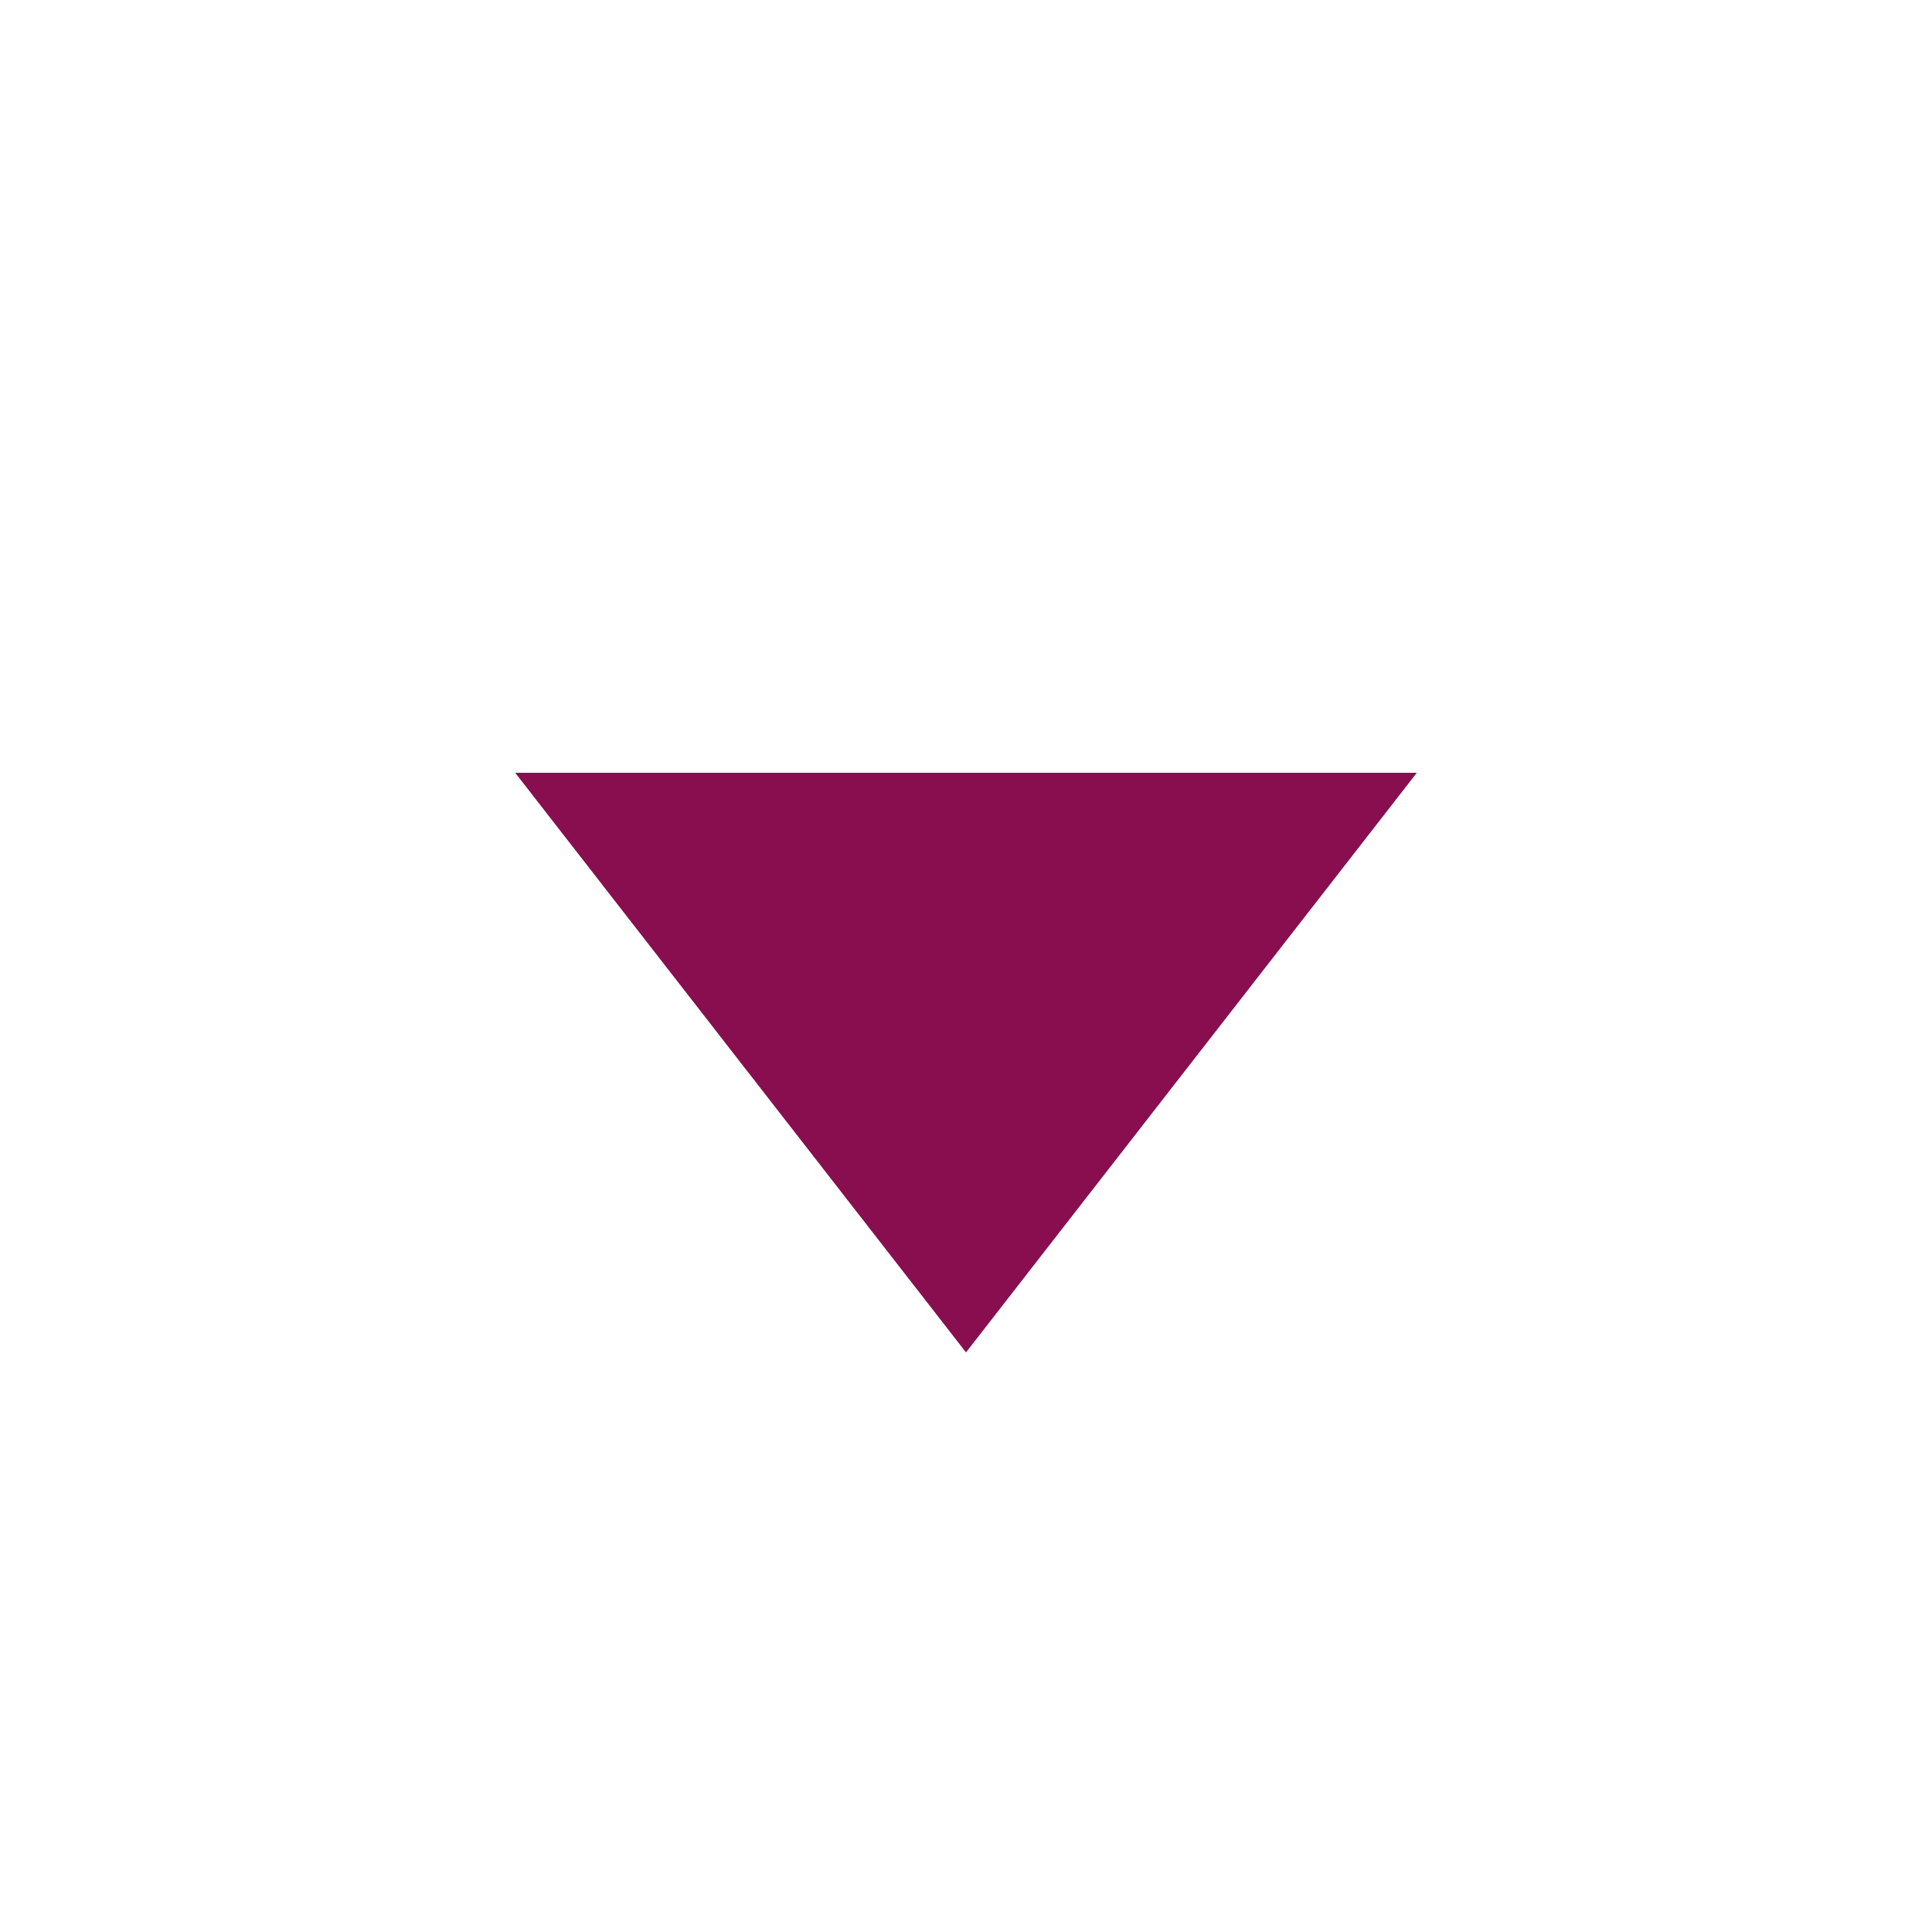 <svg viewBox="0 0 15.00 15.00" fill="none" xmlns="http://www.w3.org/2000/svg" stroke="#880e4f" stroke-width="0"><g id="SVGRepo_bgCarrier" stroke-width="0"></g><g id="SVGRepo_tracerCarrier" stroke-linecap="round" stroke-linejoin="round"></g><g id="SVGRepo_iconCarrier"> <path d="M4 6H11L7.5 10.5L4 6Z" fill="#880e4f"></path> </g></svg>